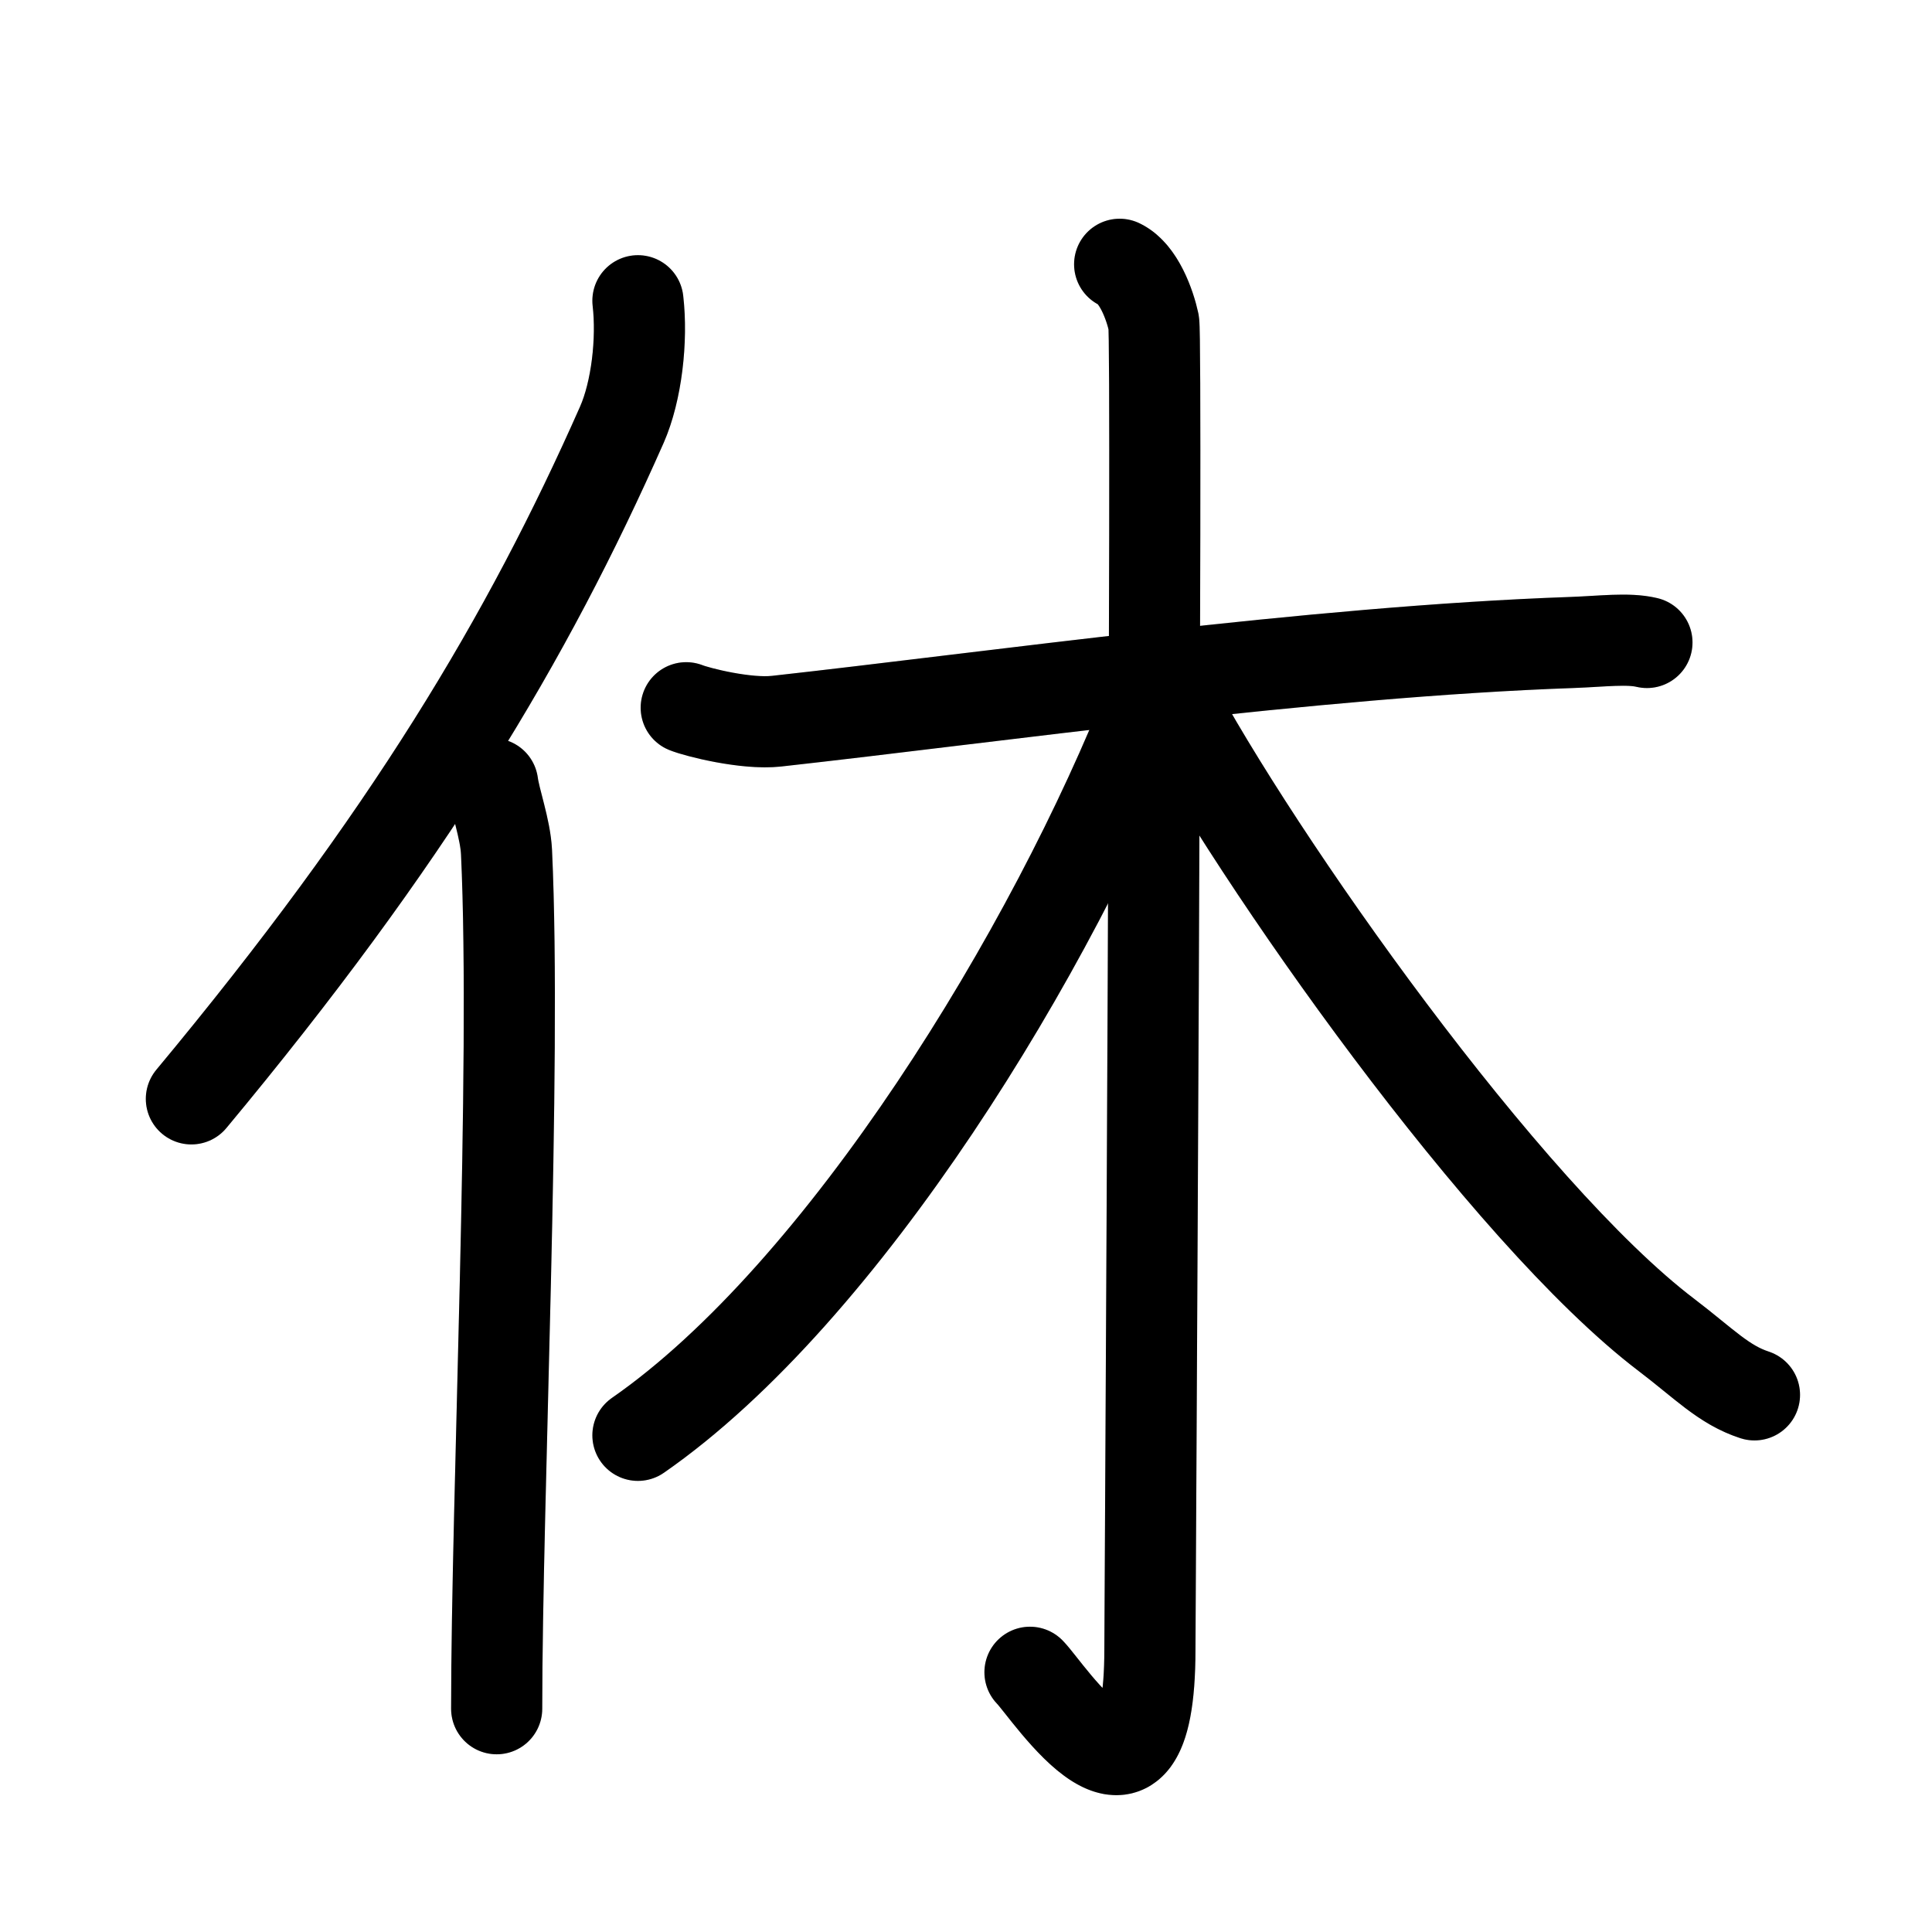 <svg id="kvg-04f11-Kaisho" class="kanjivg" viewBox="0 0 106 106" width="106" height="106" xmlns="http://www.w3.org/2000/svg" xmlns:xlink="http://www.w3.org/1999/xlink" xml:space="preserve" version="1.1" baseProfile="full"><defs><style type="text/css">path.black{fill:none;stroke:black;stroke-width:5;stroke-linecap:round;stroke-linejoin:round;}path.grey{fill:none;stroke:#ddd;stroke-width:5;stroke-linecap:round;stroke-linejoin:round;}path.stroke{fill:none;stroke:black;stroke-width:5;stroke-linecap:round;stroke-linejoin:round;}text{font-size:16px;font-family:Segoe UI Symbol,Cambria Math,DejaVu Sans,Symbola,Quivira,STIX,Code2000;-webkit-touch-callout:none;cursor:pointer;-webkit-user-select:none;-khtml-user-select:none;-moz-user-select:none;-ms-user-select:none;user-select: none;}text:hover{color:#777;}#reset{font-weight:bold;}</style><marker id="markerStart" markerWidth="8" markerHeight="8" style="overflow:visible;"><circle cx="0" cy="0" r="1.5" style="stroke:none;fill:red;fill-opacity:0.5;"/></marker><marker id="markerEnd" style="overflow:visible;"><circle cx="0" cy="0" r="0.8" style="stroke:none;fill:blue;fill-opacity:0.5;"><animate attributeName="opacity" from="1" to="0" dur="3s" repeatCount="indefinite" /></circle></marker></defs><path d="M35,16.5c0.25,2.15-0.07,4.96-0.88,6.8C28.94,35.02,22.37,46.02,10.5,60.29" class="grey" /><path d="M27.03,43c0.11,0.88,0.7,2.48,0.76,3.75c0.55,11.78-0.54,35.5-0.54,47" class="grey" /><path d="M37.65,38.83c0.62,0.25,3.29,0.92,4.94,0.74C54.5,38.25,72,35.75,86.25,35.25c1.66-0.06,3.07-0.25,4.11,0" class="grey" /><path d="M61.43,14.5c1.04,0.49,1.66,2.22,1.87,3.2c0.21,0.99-0.21,71.62-0.21,72.8c0,11-5.58,2.25-6.58,1.25" class="grey" /><path d="M63.18,38.32C57.76,52.15,46.28,70.92,35,78.75" class="grey" /><path d="M64.12,38.08c4.81,9.06,18.47,28.45,27.32,35.17c2.05,1.56,3.13,2.73,4.82,3.28" class="grey" /><path d="M35,16.5c0.25,2.15-0.07,4.96-0.88,6.8C28.94,35.02,22.37,46.02,10.5,60.29" class="stroke" stroke-dasharray="150"><animate attributeName="stroke-dashoffset" from="150" to="0" dur="1.8s" begin="0.0s" fill="freeze" /></path><path d="M27.03,43c0.11,0.88,0.7,2.48,0.76,3.75c0.55,11.78-0.54,35.5-0.54,47" class="stroke" stroke-dasharray="150"><set attributeName="opacity" to="0" dur="1.3s" /><animate attributeName="stroke-dashoffset" from="150" to="0" dur="1.8s" begin="1.3s" fill="freeze" /></path><path d="M37.65,38.83c0.62,0.25,3.29,0.92,4.94,0.74C54.5,38.25,72,35.75,86.25,35.25c1.66-0.06,3.07-0.25,4.11,0" class="stroke" stroke-dasharray="150"><set attributeName="opacity" to="0" dur="2.6s" /><animate attributeName="stroke-dashoffset" from="150" to="0" dur="1.8s" begin="2.6s" fill="freeze" /></path><path d="M61.43,14.5c1.04,0.49,1.66,2.22,1.87,3.2c0.21,0.99-0.21,71.62-0.21,72.8c0,11-5.58,2.25-6.58,1.25" class="stroke" stroke-dasharray="150"><set attributeName="opacity" to="0" dur="3.9s" /><animate attributeName="stroke-dashoffset" from="150" to="0" dur="1.8s" begin="3.9s" fill="freeze" /></path><path d="M63.18,38.32C57.76,52.15,46.28,70.92,35,78.75" class="stroke" stroke-dasharray="150"><set attributeName="opacity" to="0" dur="5.6s" /><animate attributeName="stroke-dashoffset" from="150" to="0" dur="1.8s" begin="5.6s" fill="freeze" /></path><path d="M64.12,38.08c4.81,9.06,18.47,28.45,27.32,35.17c2.05,1.56,3.13,2.73,4.82,3.28" class="stroke" stroke-dasharray="150"><set attributeName="opacity" to="0" dur="6.8s" /><animate attributeName="stroke-dashoffset" from="150" to="0" dur="1.8s" begin="6.8s" fill="freeze" /></path></svg>